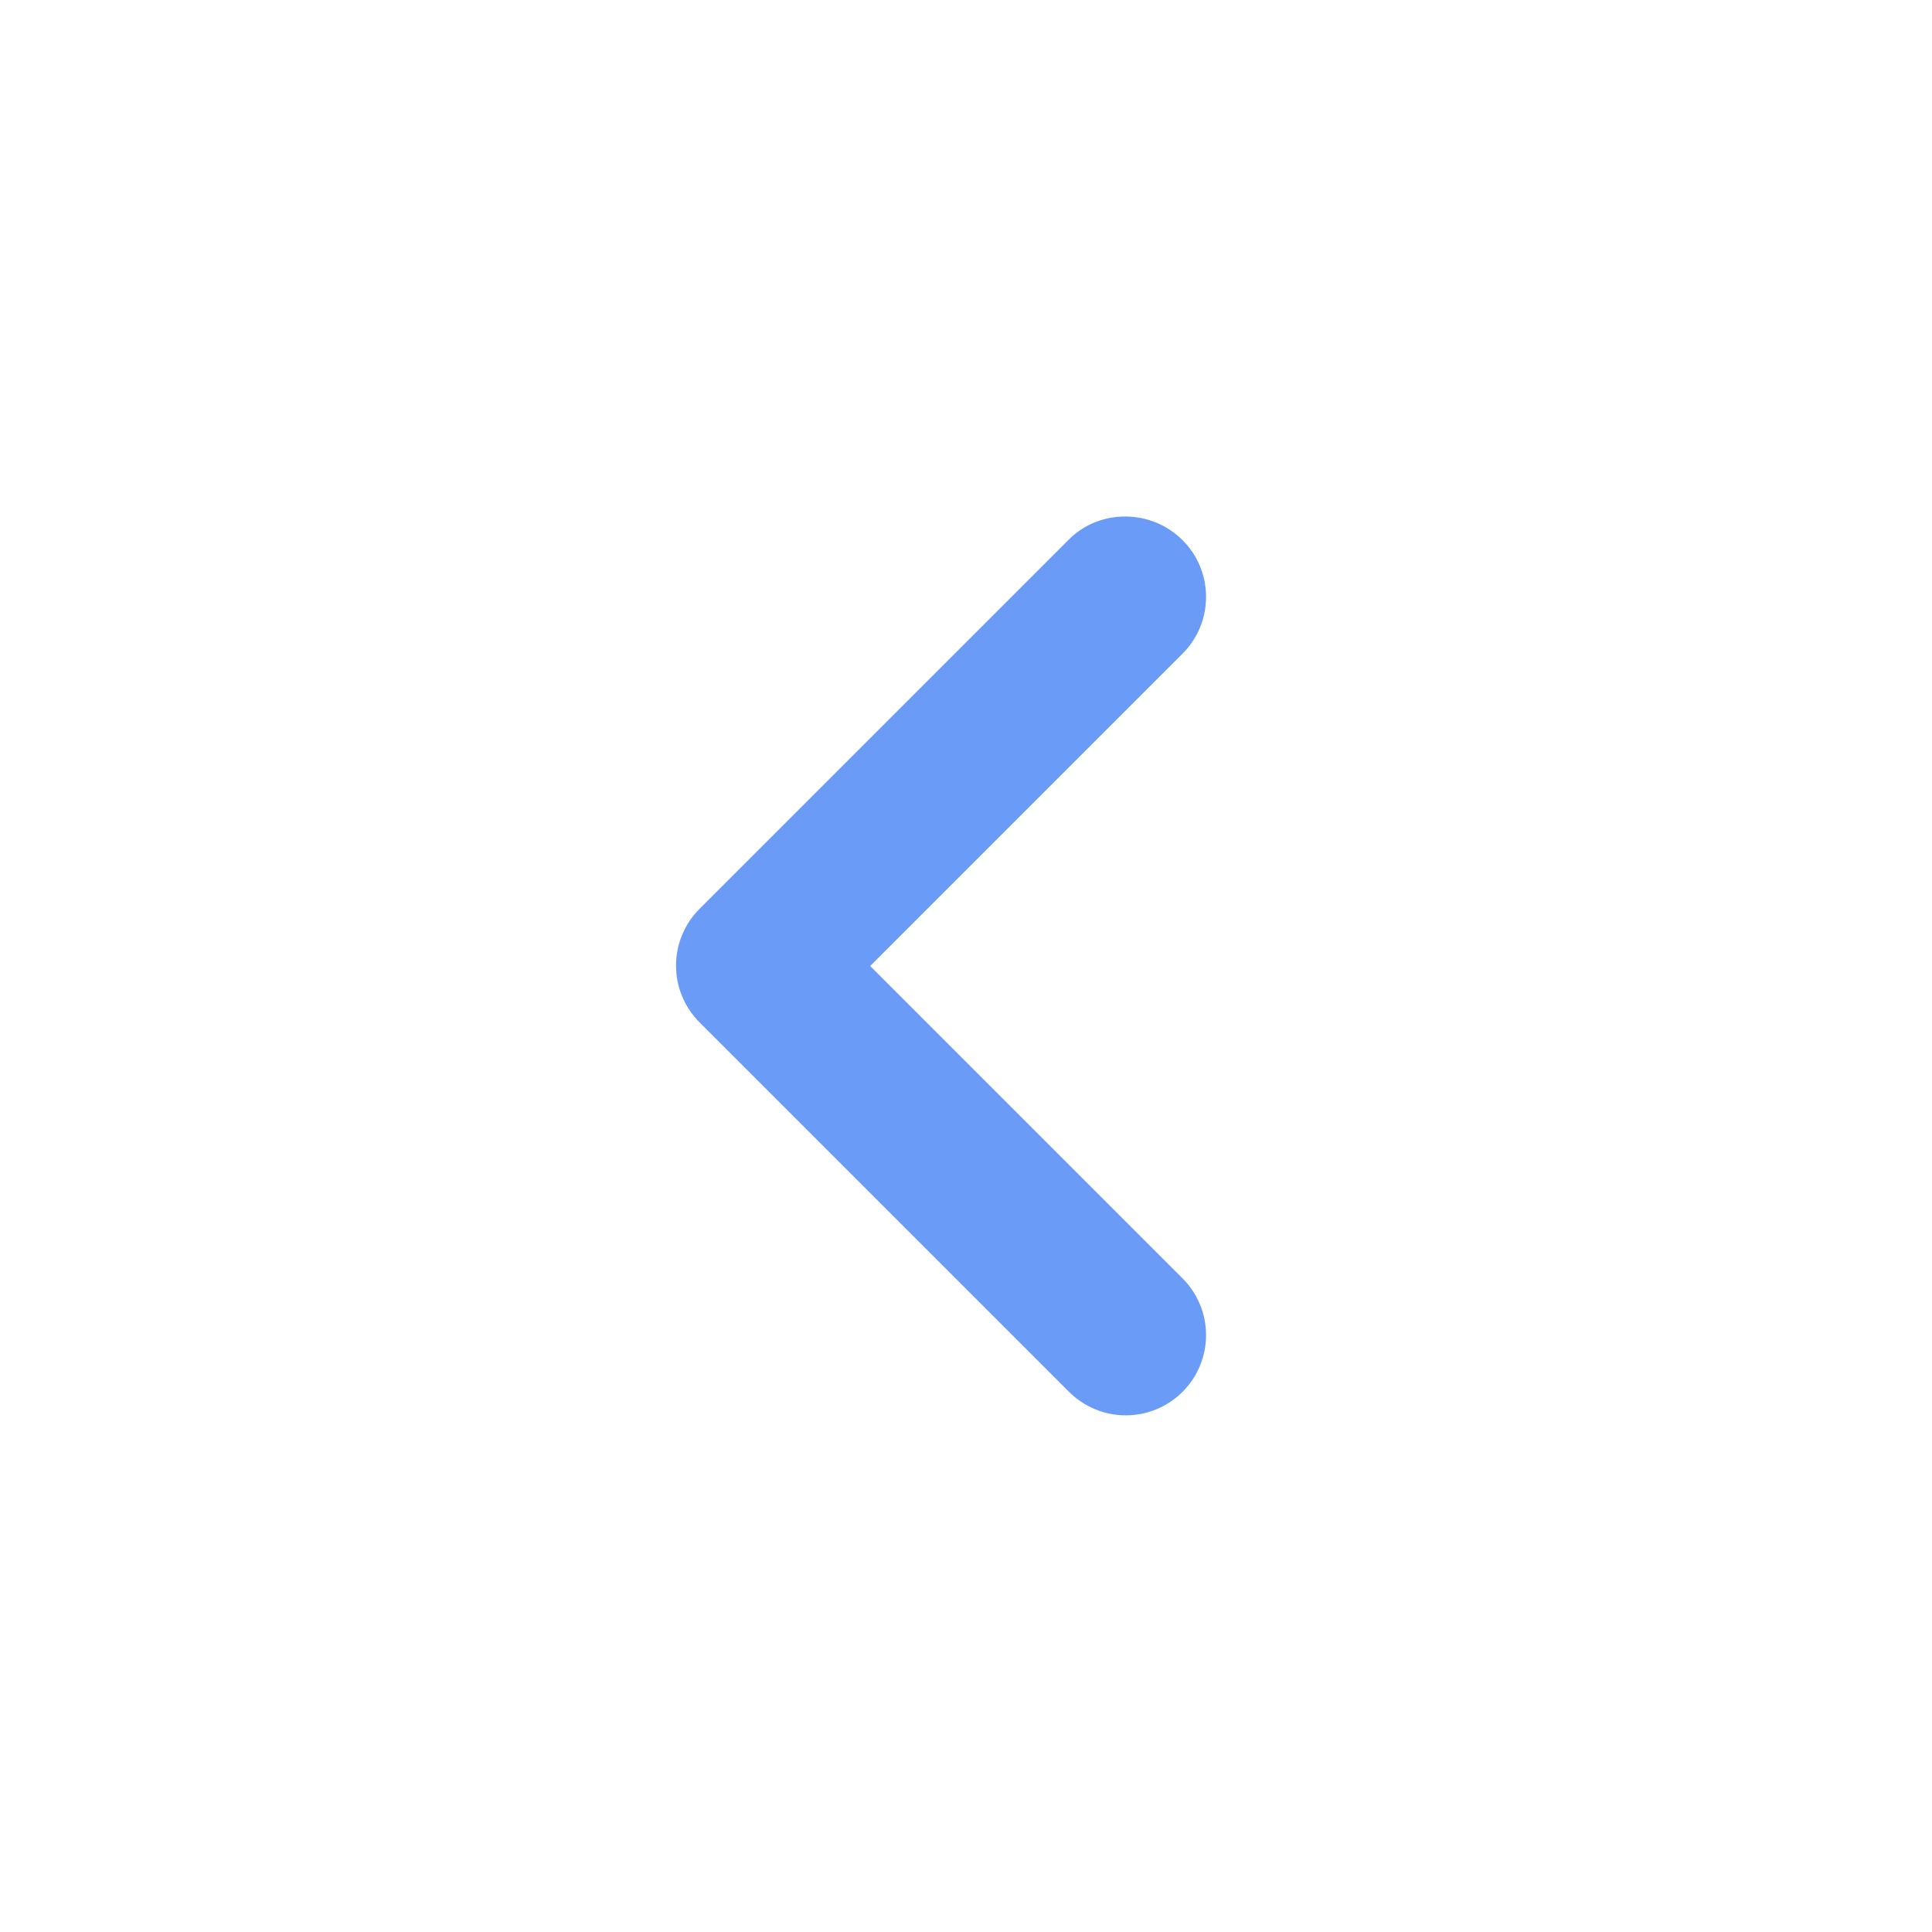 <svg width="24" height="24" viewBox="0 0 24 24" fill="none" xmlns="http://www.w3.org/2000/svg">
<path d="M14.69 6.71C14.783 6.803 14.856 6.912 14.906 7.033C14.957 7.154 14.982 7.284 14.982 7.415C14.982 7.546 14.957 7.676 14.906 7.797C14.856 7.918 14.783 8.027 14.69 8.12L10.81 12L14.69 15.88C14.877 16.067 14.982 16.321 14.982 16.585C14.982 16.849 14.877 17.103 14.69 17.29C14.503 17.477 14.249 17.582 13.985 17.582C13.721 17.582 13.467 17.477 13.28 17.29L8.69 12.7C8.597 12.607 8.524 12.498 8.474 12.377C8.423 12.256 8.398 12.126 8.398 11.995C8.398 11.864 8.423 11.734 8.474 11.613C8.524 11.492 8.597 11.383 8.69 11.29L13.28 6.7C13.66 6.32 14.3 6.32 14.69 6.71Z" fill="#699BF7"/>
</svg>
